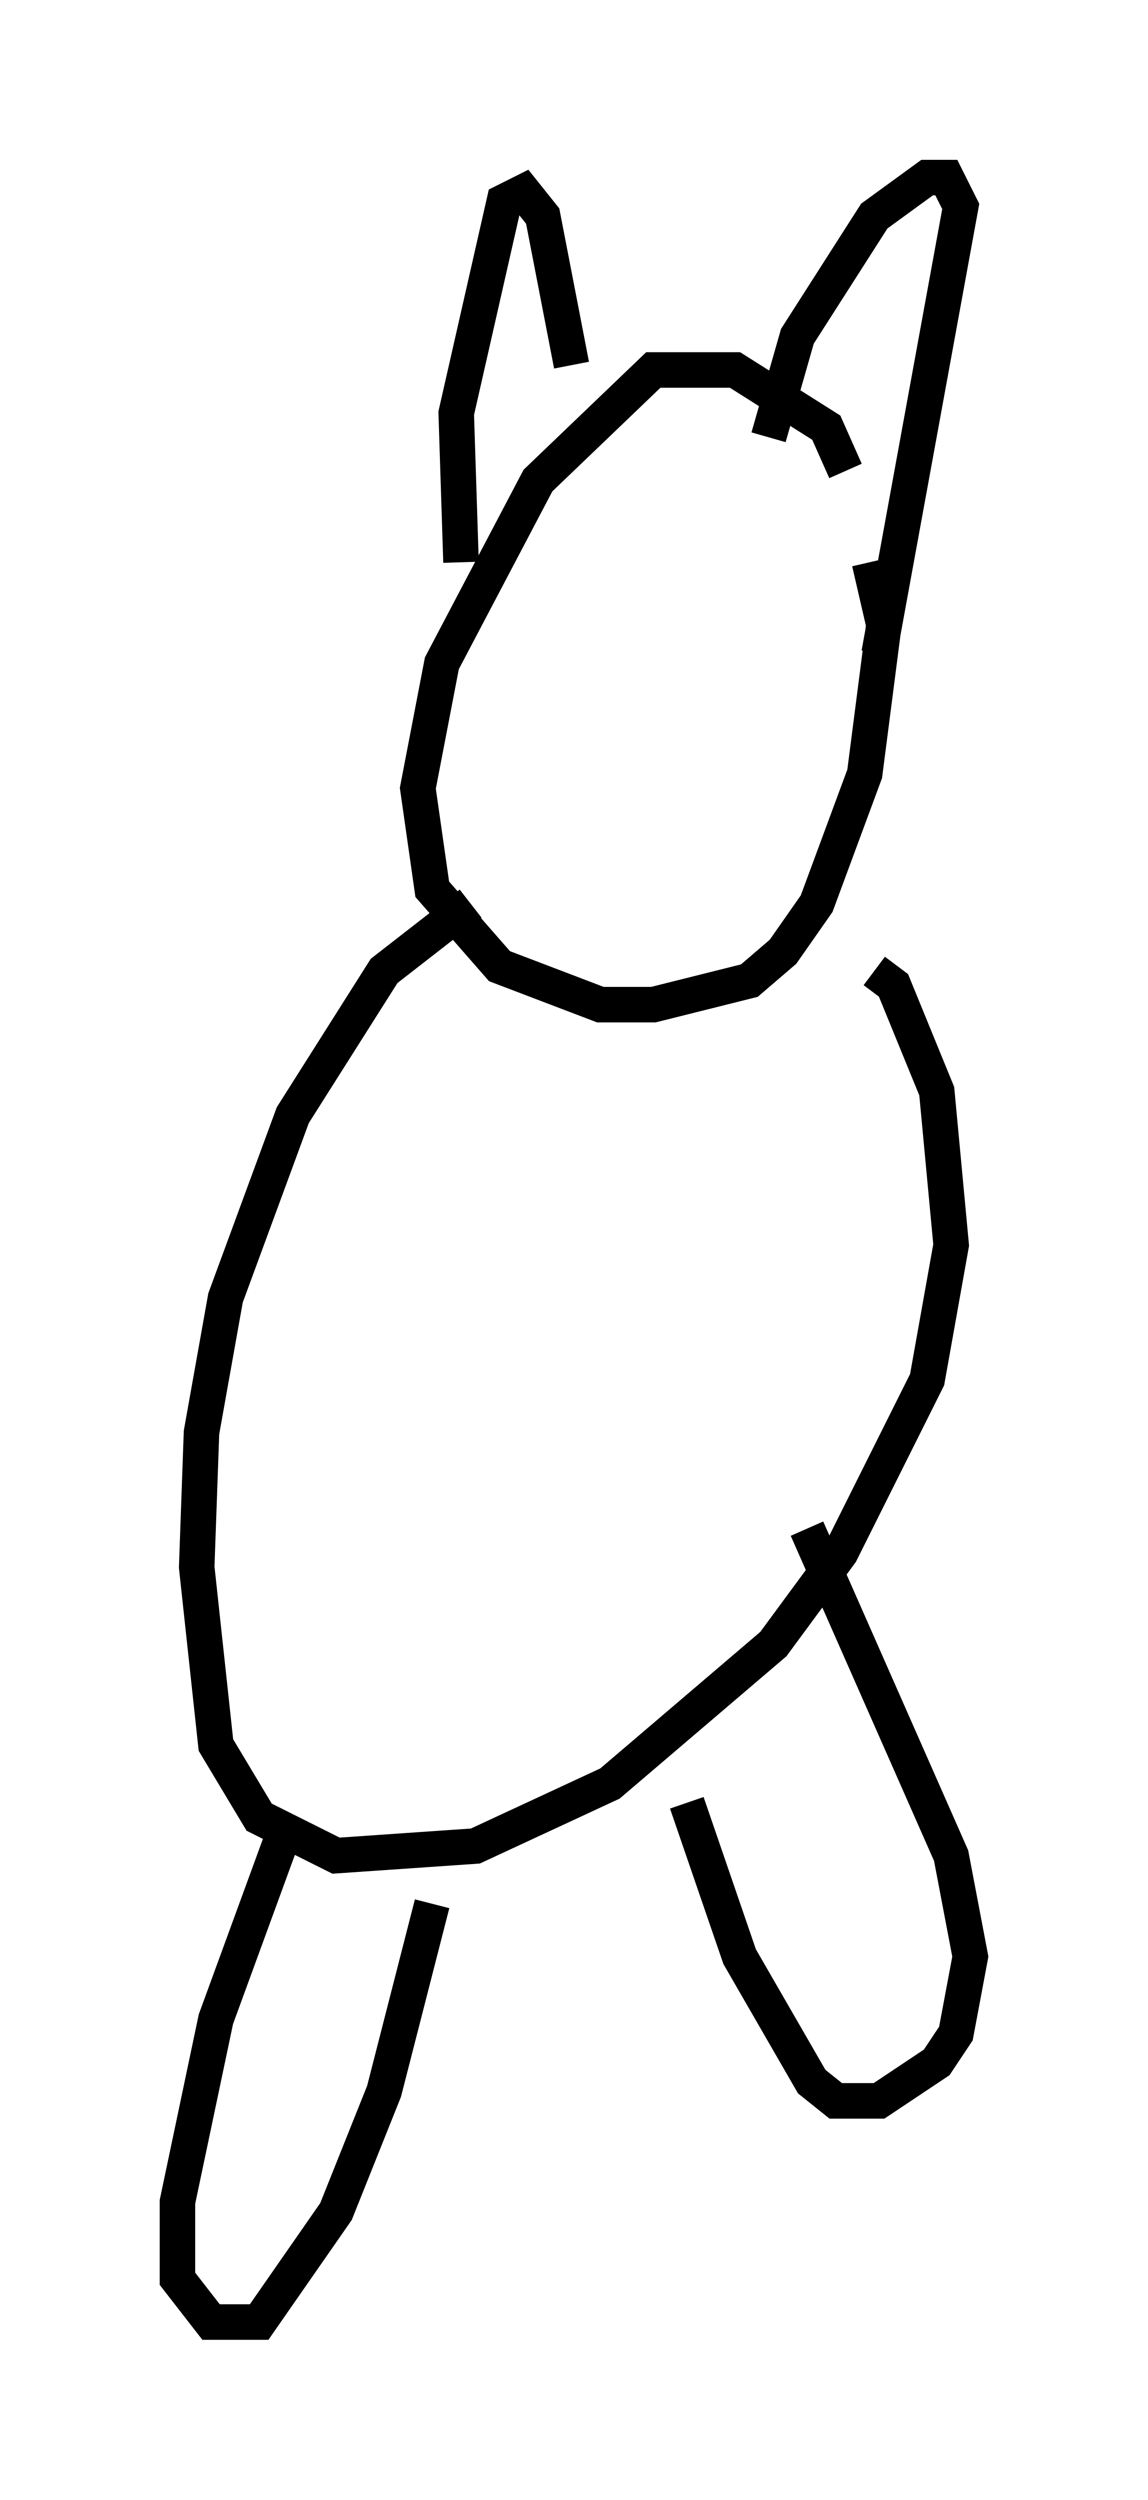 <?xml version="1.0" encoding="utf-8" ?>
<svg baseProfile="full" height="70.351" version="1.1" width="32.327" xmlns="http://www.w3.org/2000/svg" xmlns:ev="http://www.w3.org/2001/xml-events" xmlns:xlink="http://www.w3.org/1999/xlink"><defs /><rect fill="white" height="70.351" width="32.327" x="0" y="0" /><path d="M23.809, 15.013 m0.0, -1.759 l-0.541, -1.218 -2.571, -1.624 l-2.3, 0.0 -3.248, 3.112 l-2.706, 5.142 -0.677, 3.518 l0.406, 2.842 1.894, 2.165 l2.842, 1.083 1.488, 0.0 l2.706, -0.677 0.947, -0.812 l0.947, -1.353 1.353, -3.654 l0.541, -4.195 -0.406, -1.759 m-11.502, 0.0 l-0.135, -4.195 1.353, -5.954 l0.541, -0.271 0.541, 0.677 l0.812, 4.195 m5.548, 2.03 l0.812, -2.842 2.165, -3.383 l1.488, -1.083 0.541, 0.0 l0.406, 0.812 -2.3, 12.584 m-11.502, 7.036 l-2.436, 1.894 -2.571, 4.059 l-1.894, 5.142 -0.677, 3.789 l-0.135, 3.789 0.541, 5.007 l1.218, 2.03 2.165, 1.083 l3.924, -0.271 3.789, -1.759 l4.601, -3.924 1.894, -2.571 l2.436, -4.871 0.677, -3.789 l-0.406, -4.33 -1.218, -2.977 l-0.541, -0.406 m-16.509, 23.951 l-2.03, 5.548 -1.083, 5.142 l0.0, 2.165 0.947, 1.218 l1.353, 0.0 2.165, -3.112 l1.353, -3.383 1.353, -5.277 m7.172, -2.842 l1.488, 4.33 2.03, 3.518 l0.677, 0.541 1.218, 0.0 l1.624, -1.083 0.541, -0.812 l0.406, -2.165 -0.541, -2.842 l-4.059, -9.202 " fill="none" stroke="black" stroke-width="1" /></svg>